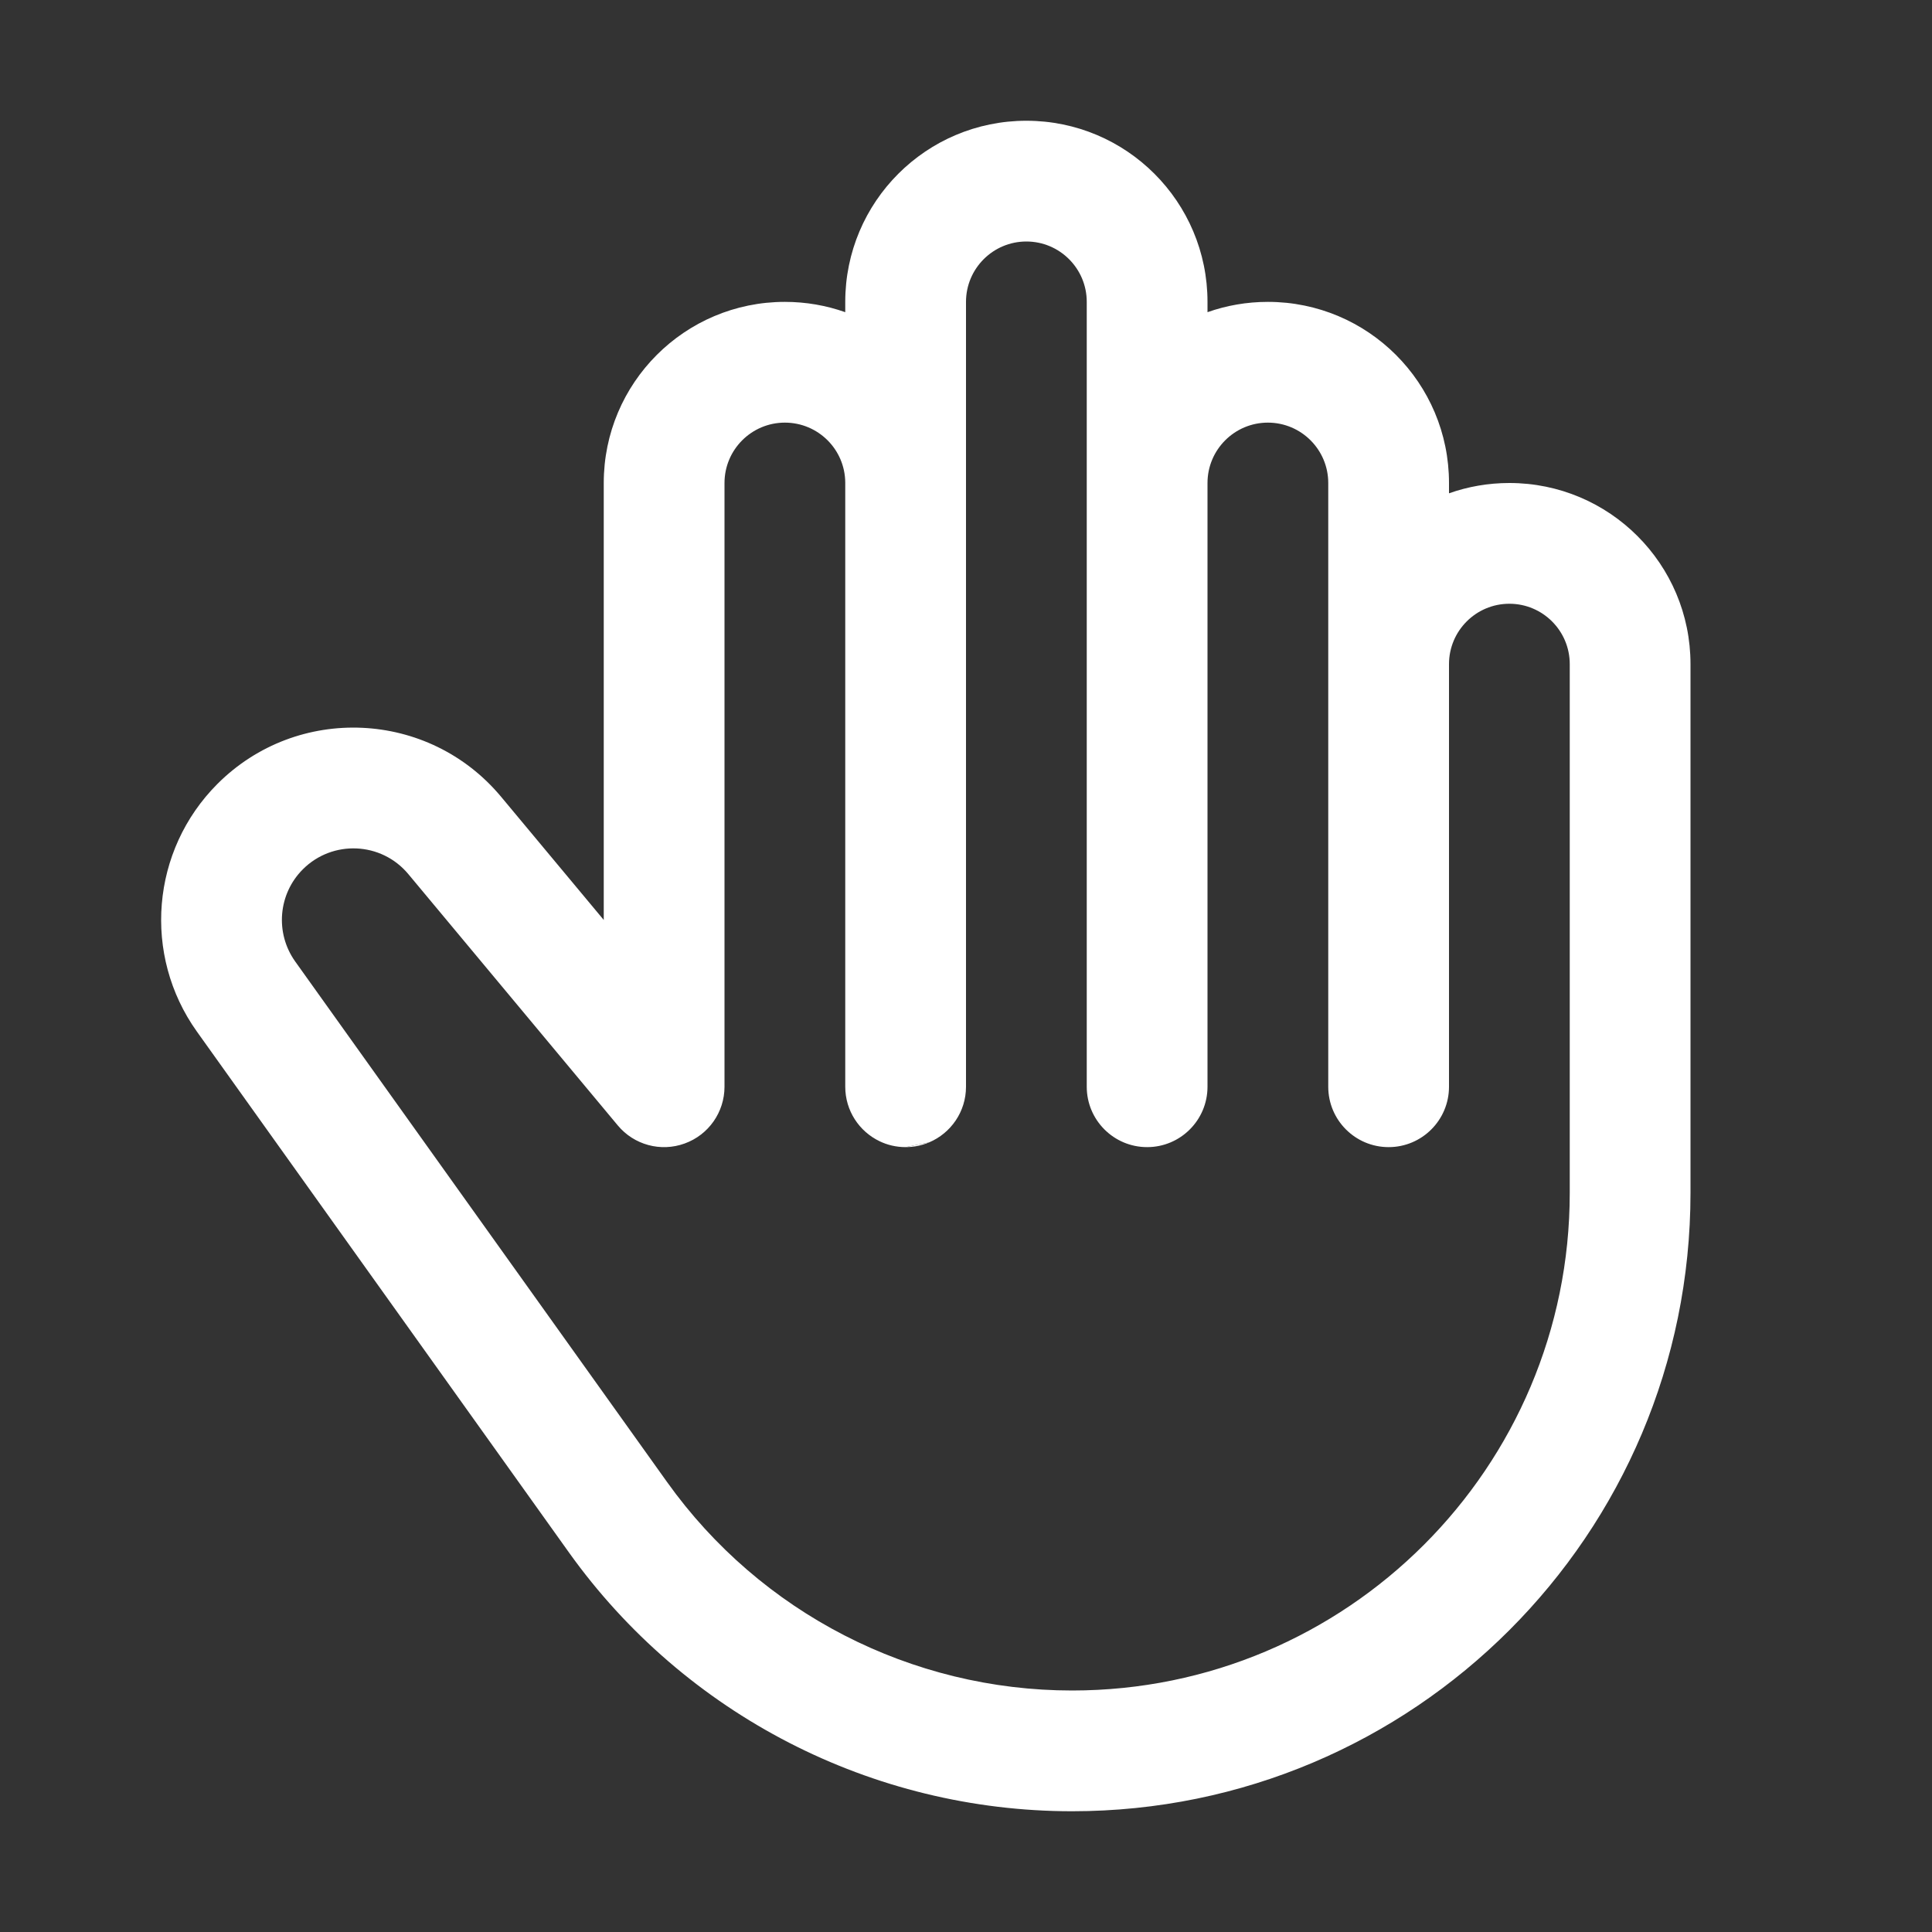 <svg width="24" height="24" viewBox="0 0 24 24" xmlns="http://www.w3.org/2000/svg">
    <rect x="0" y="0" width="24" height="24" fill="#333333" stroke="none"/>
    <path d="M11.542 14.191C11.452 14.229 11.354 14.25 11.25 14.25C11.25 14.25 11.25 14.25 11.25 14.25" fill="white" />
    <path fill-rule="evenodd" clip-rule="evenodd" d="M10.5 3.75C10.5 2.507 11.507 1.5 12.75 1.5C13.993 1.5 15 2.507 15 3.75V3.878C15.235 3.795 15.487 3.75 15.75 3.75C16.993 3.75 18 4.757 18 6V6.128C18.235 6.045 18.487 6 18.75 6C19.993 6 21 7.007 21 8.25V13.494C21 13.496 21 13.498 21 13.5V14.818C21 19.061 17.561 22.5 13.318 22.5C10.836 22.5 8.508 21.302 7.066 19.283L2.446 12.815C1.768 11.865 1.876 10.564 2.701 9.738C3.694 8.745 5.326 8.819 6.225 9.898L7.5 11.428V6C7.5 4.757 8.507 3.75 9.75 3.75C10.013 3.75 10.265 3.795 10.5 3.878V3.75ZM11.542 14.191C11.811 14.077 12 13.811 12 13.5V6C12 5.996 12 5.993 12 5.989V3.75C12 3.336 12.336 3 12.75 3C13.164 3 13.5 3.336 13.5 3.75V13.5C13.5 13.914 13.836 14.25 14.25 14.25C14.664 14.25 15 13.914 15 13.5V6C15 5.586 15.336 5.25 15.75 5.25C16.164 5.25 16.5 5.586 16.5 6V13.5C16.5 13.914 16.836 14.25 17.25 14.25C17.664 14.25 18 13.914 18 13.5V8.25C18 7.836 18.336 7.5 18.75 7.5C19.164 7.5 19.5 7.836 19.5 8.25V14.25C19.5 14.252 19.5 14.254 19.5 14.256V14.818C19.5 18.232 16.732 21 13.318 21C11.321 21 9.447 20.036 8.287 18.411L3.667 11.944C3.415 11.59 3.455 11.106 3.762 10.799C4.131 10.43 4.738 10.457 5.072 10.858L7.674 13.98C7.876 14.223 8.208 14.313 8.505 14.205C8.802 14.098 9 13.816 9 13.5V6C9 5.586 9.336 5.25 9.75 5.25C10.162 5.25 10.497 5.582 10.5 5.994V13.5C10.5 13.798 10.674 14.056 10.927 14.177C11.024 14.224 11.134 14.25 11.25 14.25" fill="white" />
</svg>
